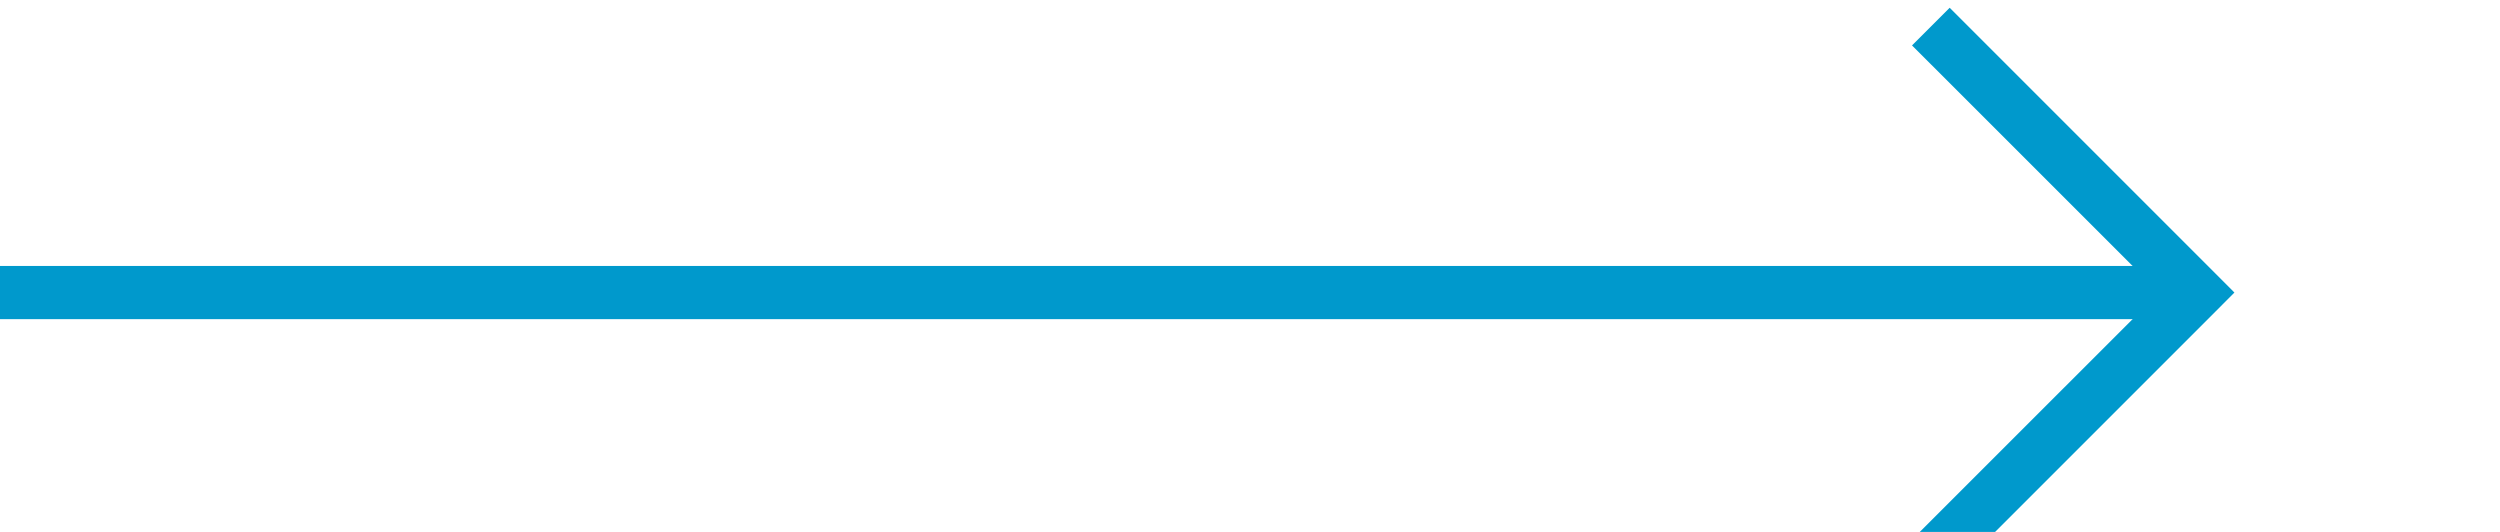 ﻿<?xml version="1.0" encoding="utf-8"?>
<svg version="1.1" xmlns:xlink="http://www.w3.org/1999/xlink" width="47px" height="10px" preserveAspectRatio="xMinYMid meet" viewBox="182 495  47 8" xmlns="http://www.w3.org/2000/svg">
  <path d="M 182 499.5  L 223 499.5  " stroke-width="1" stroke="#0099cc" fill="none" />
  <path d="M 217.946 494.854  L 222.593 499.5  L 217.946 504.146  L 218.654 504.854  L 223.654 499.854  L 224.007 499.5  L 223.654 499.146  L 218.654 494.146  L 217.946 494.854  Z " fill-rule="nonzero" fill="#0099cc" stroke="none" />
</svg>